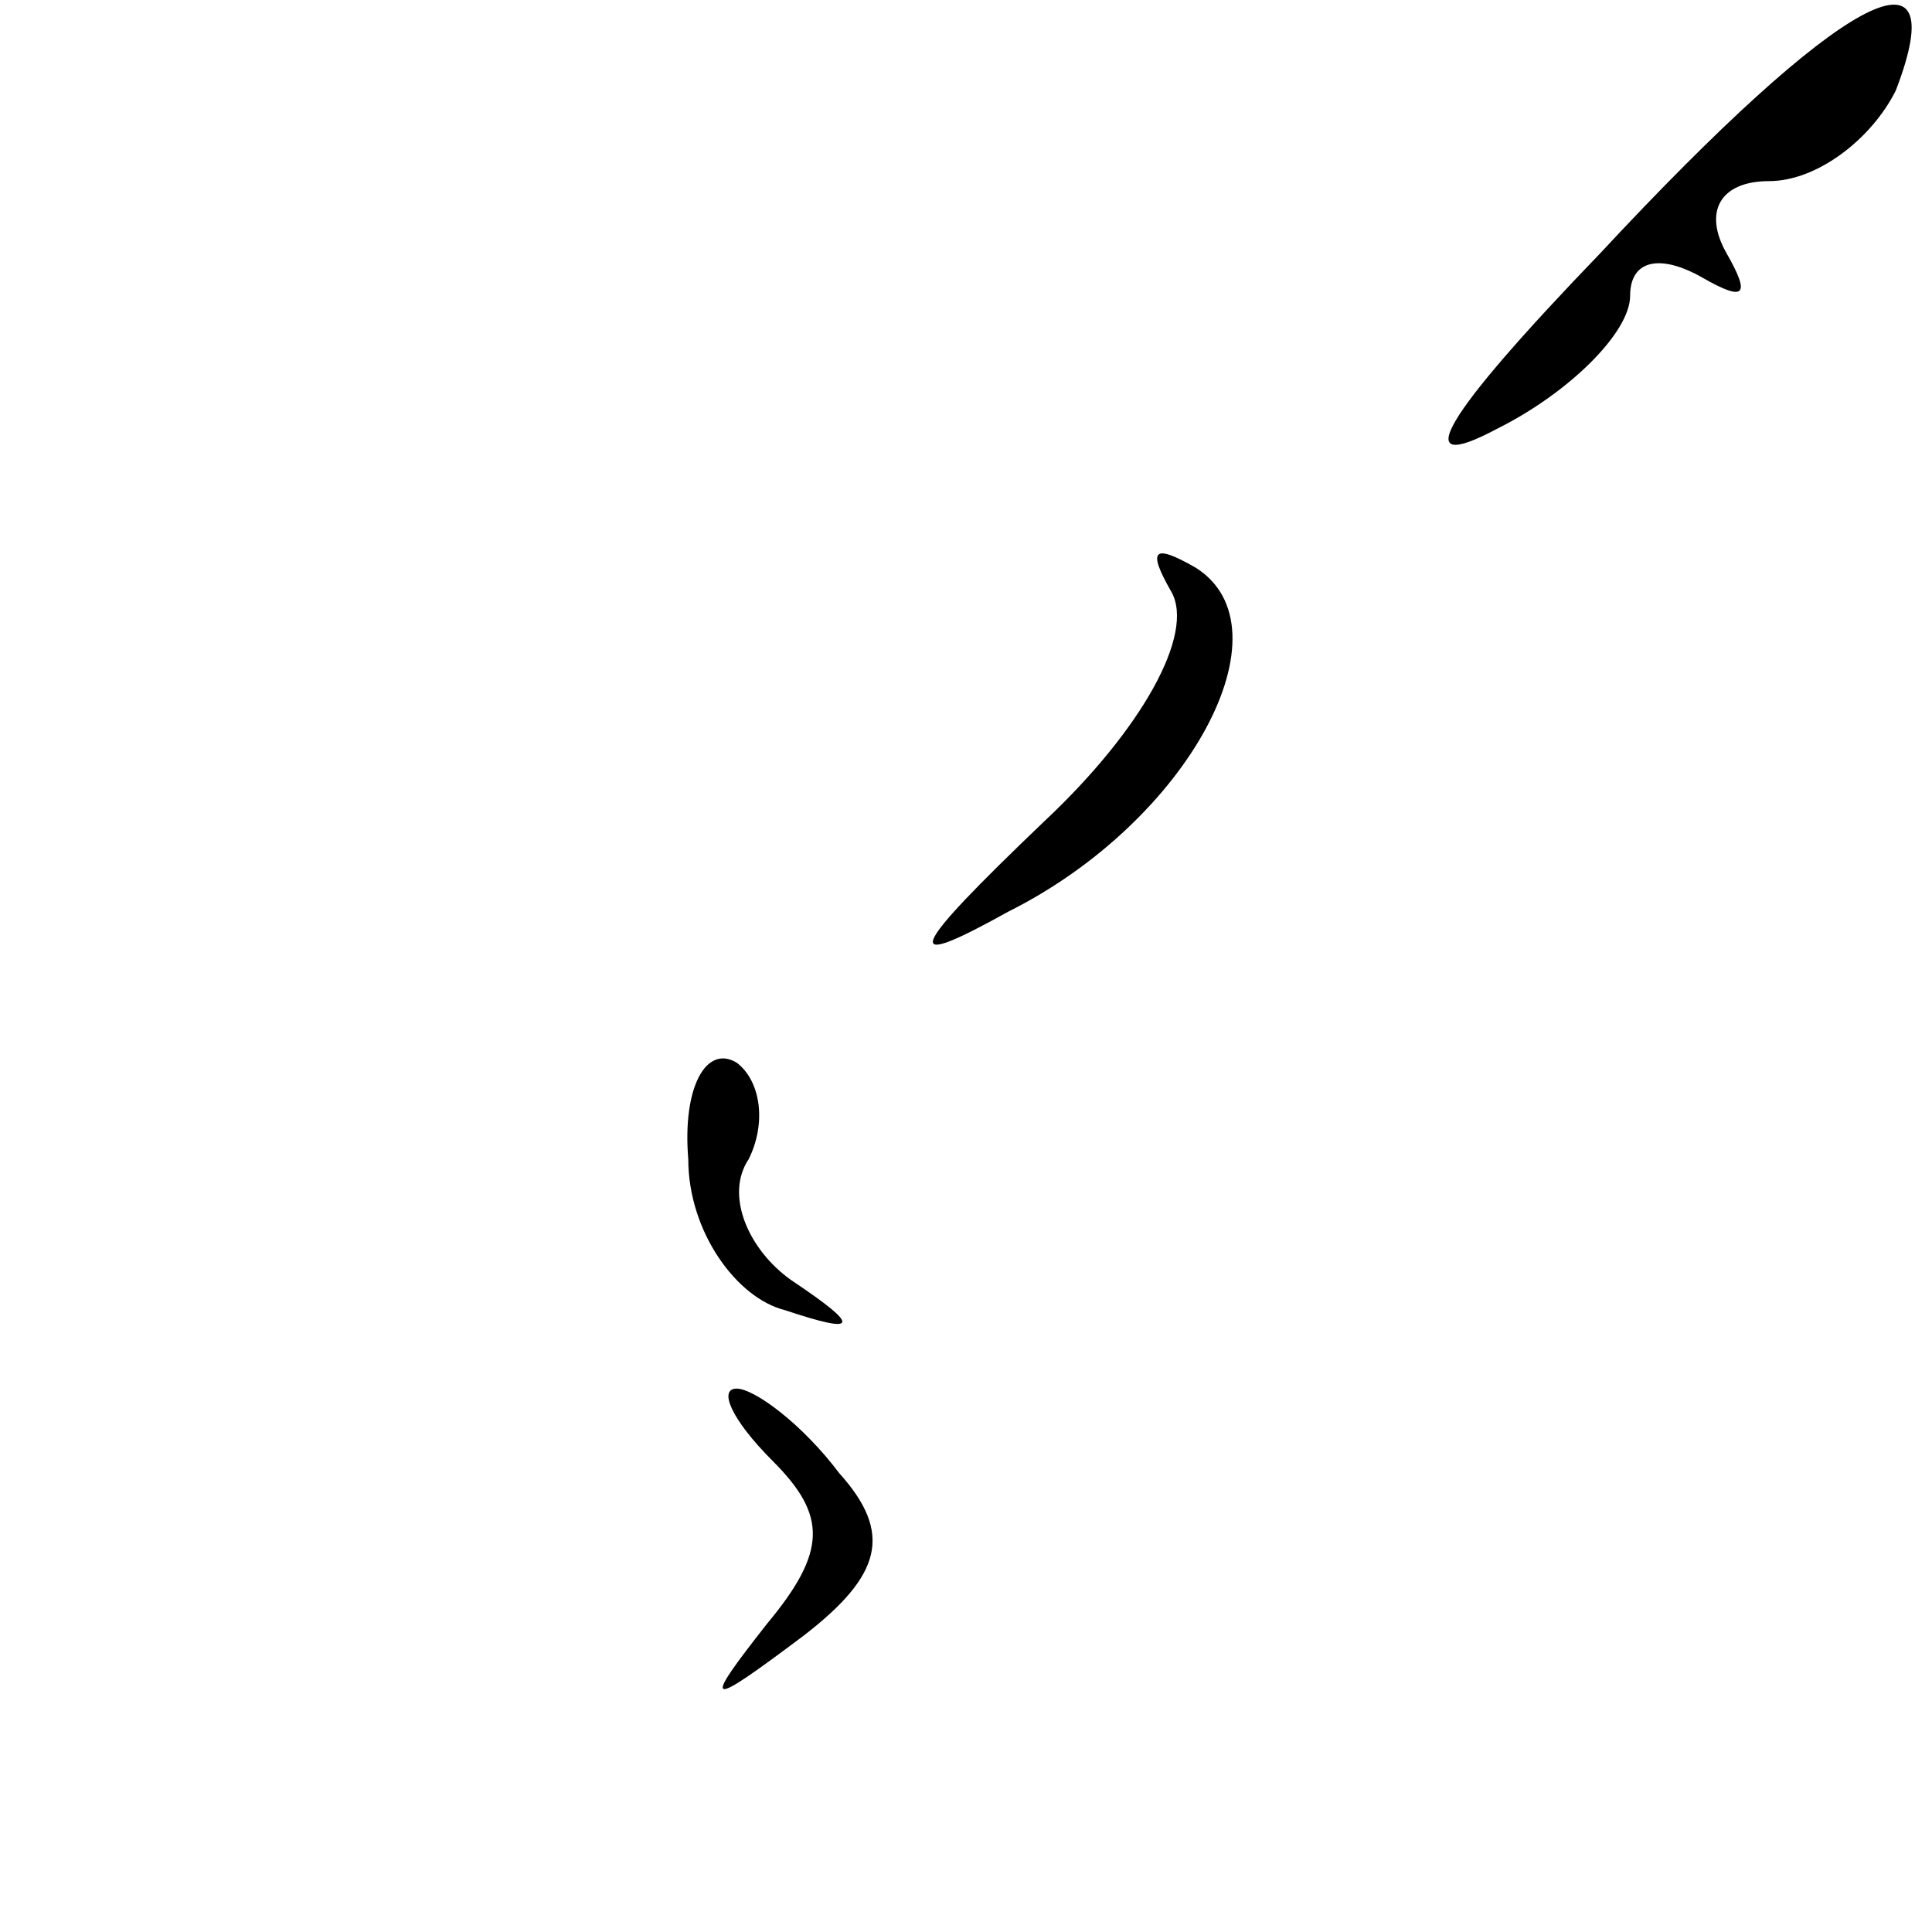 <?xml version="1.0" standalone="no"?>
<!DOCTYPE svg PUBLIC "-//W3C//DTD SVG 20010904//EN"
 "http://www.w3.org/TR/2001/REC-SVG-20010904/DTD/svg10.dtd">
<svg version="1.0" xmlns="http://www.w3.org/2000/svg"
 width="32pt" height="32pt" viewBox="0 0 32 32"
 preserveAspectRatio="xMidYMid meet">
<g transform="translate(0,32) scale(0.1,-0.1)"
fill="#000000" stroke="none">
<path fill="#000000" stroke="none" d="M265 278 c-26 -27 -32 -37 -17 -29 12
6 22 16 22 22 0 6 5 7 12 3 7 -4 8 -3 4 4 -4 7 -1 12 7 12 8 0 17 7 21 15 10
26 -9 16 -49 -27z"/>
<path fill="#000000" stroke="none" d="M194 222 c4 -7 -5 -23 -21 -38 -23 -22
-24 -25 -6 -15 30 15 47 47 31 57 -7 4 -8 3 -4 -4z"/>
<path fill="#000000" stroke="none" d="M114 128 c0 -12 8 -23 16 -25 12 -4 13
-3 1 5 -7 5 -11 14 -7 20 3 6 2 13 -2 16 -5 3 -9 -4 -8 -16z"/>
<path fill="#000000" stroke="none" d="M128 78 c9 -9 9 -15 -1 -27 -11 -14
-10 -14 6 -2 13 10 15 17 6 27 -6 8 -14 14 -17 14 -3 0 -1 -5 6 -12z"/>
</g>
</svg>
